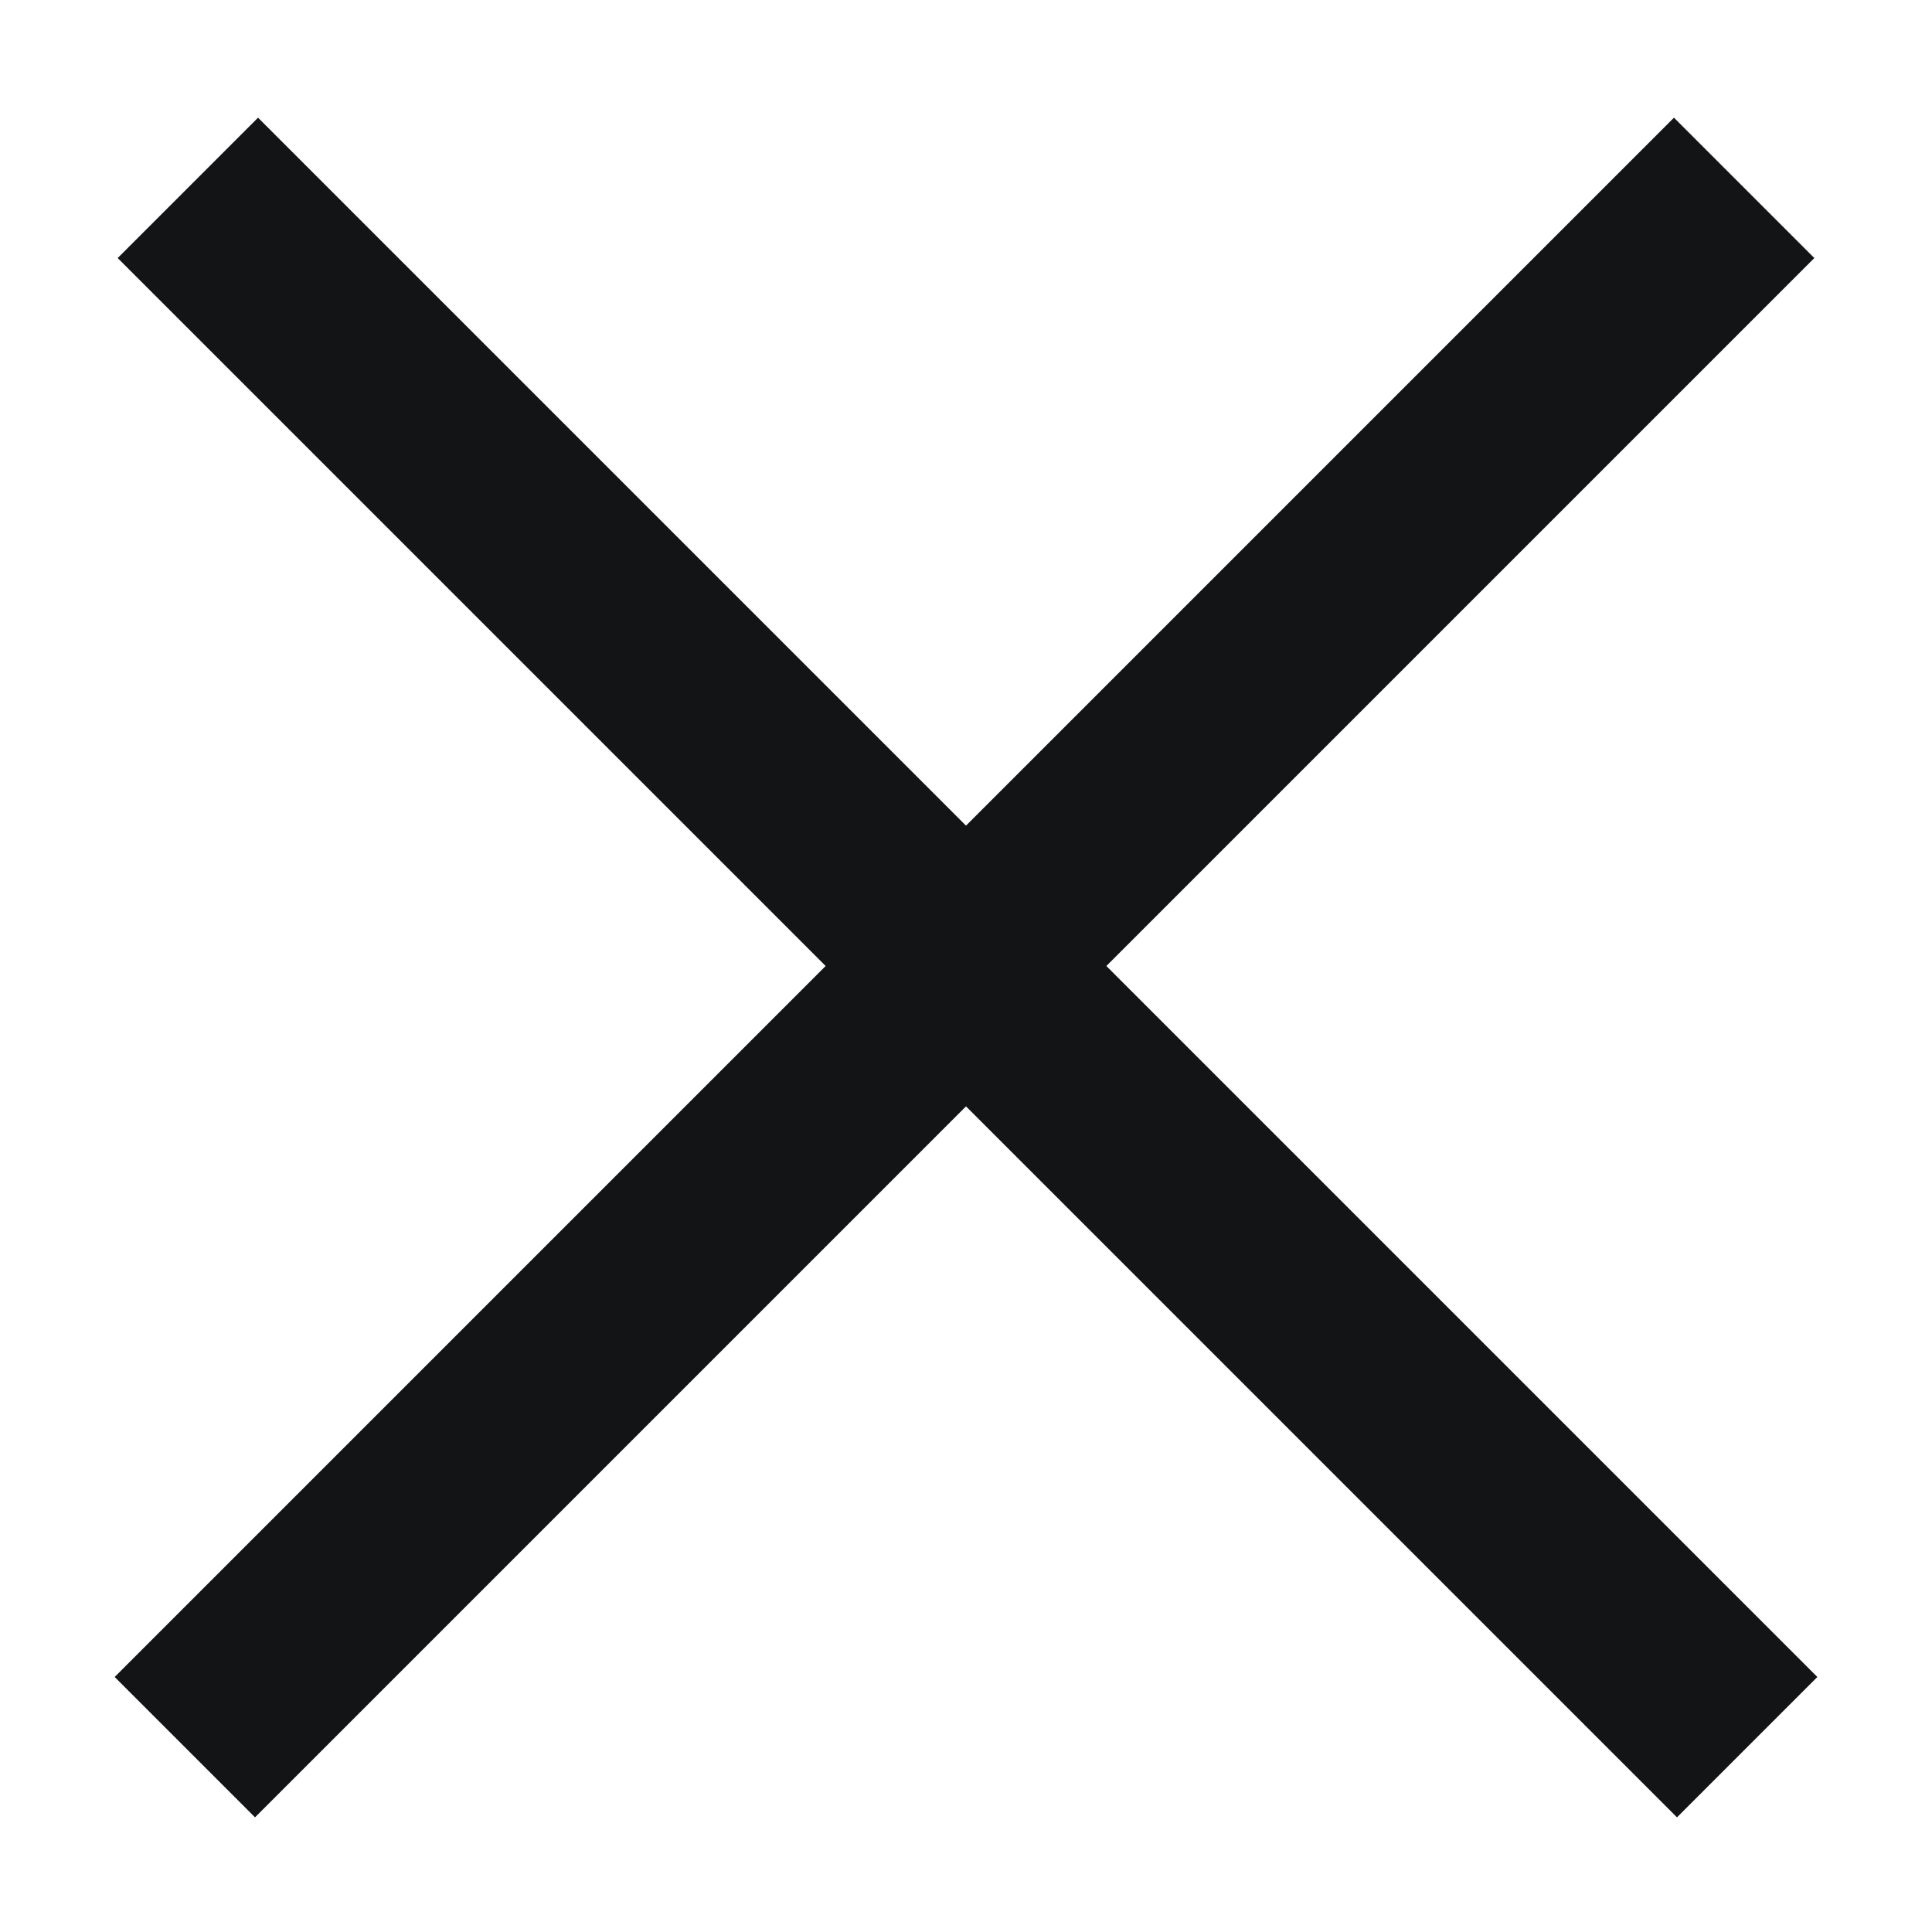 <?xml version="1.0" encoding="UTF-8" standalone="no"?>
<svg width="146px" height="146px" viewBox="0 0 146 146" version="1.1" xmlns="http://www.w3.org/2000/svg" xmlns:xlink="http://www.w3.org/1999/xlink" xmlns:sketch="http://www.bohemiancoding.com/sketch/ns">
    <!-- Generator: Sketch 3.3.2 (12043) - http://www.bohemiancoding.com/sketch -->
    <title>delete_button</title>
    <desc>Created with Sketch.</desc>
    <defs></defs>
    <g id="Page-1" stroke="none" stroke-width="1" fill="none" fill-rule="evenodd" sketch:type="MSPage">
        <path d="M19.5,19.5 L126.729,126.729" id="Line" stroke="#121415" stroke-width="15" stroke-linecap="square" sketch:type="MSShapeGroup"></path>
        <path d="M19.271,19.5 L126.5,126.729" id="Line-Copy" stroke="#121415" stroke-width="15" stroke-linecap="square" sketch:type="MSShapeGroup" transform="translate(72.886, 73.114) scale(-1, 1) translate(-72.886, -73.114) "></path>
    </g>
</svg>